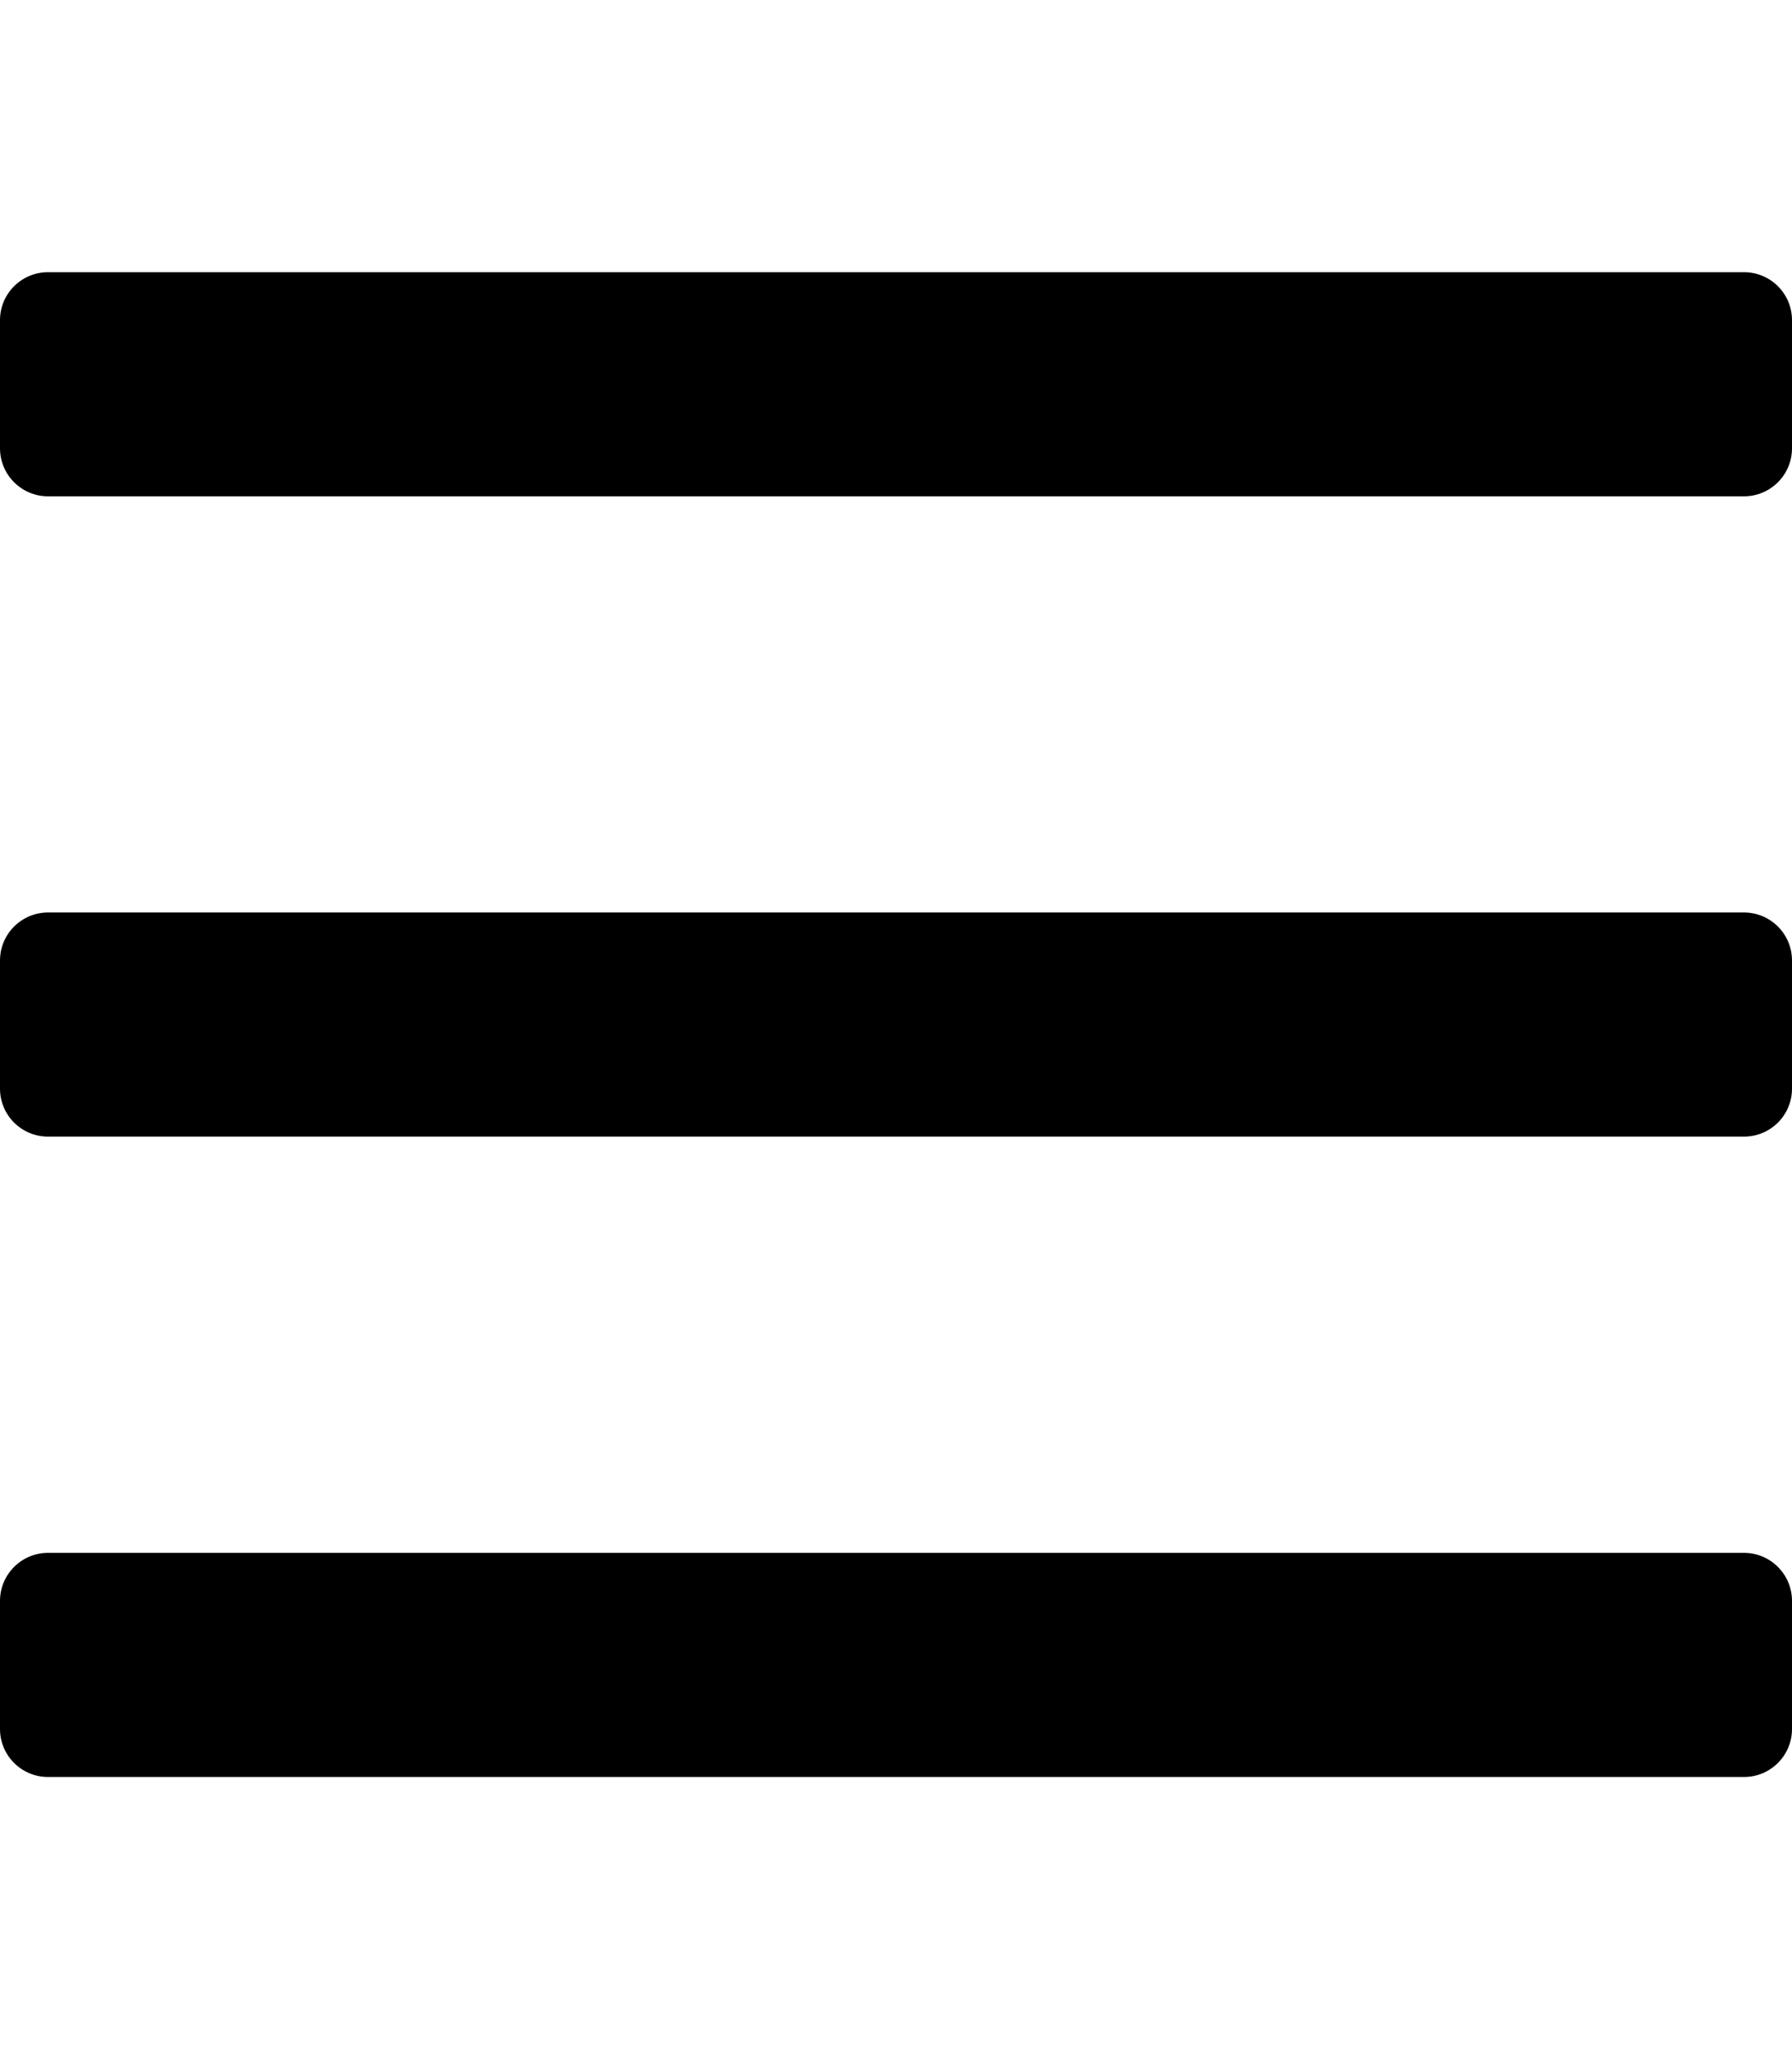 <svg width="20" height="23" viewBox="0 0 20 23" fill="none" xmlns="http://www.w3.org/2000/svg">
<path d="M19.464 5.536H0.536C0.24 5.536 0 5.296 0 5V3.571C0 3.276 0.24 3.036 0.536 3.036H19.464C19.76 3.036 20 3.276 20 3.571V5C20 5.296 19.76 5.536 19.464 5.536ZM19.464 12.678H0.536C0.24 12.678 0 12.439 0 12.143V10.714C0 10.418 0.24 10.178 0.536 10.178H19.464C19.76 10.178 20 10.418 20 10.714V12.143C20 12.439 19.76 12.678 19.464 12.678ZM19.464 19.821H0.536C0.24 19.821 0 19.581 0 19.286V17.857C0 17.561 0.24 17.321 0.536 17.321H19.464C19.76 17.321 20 17.561 20 17.857V19.286C20 19.581 19.76 19.821 19.464 19.821Z" fill="black"/>
</svg>
